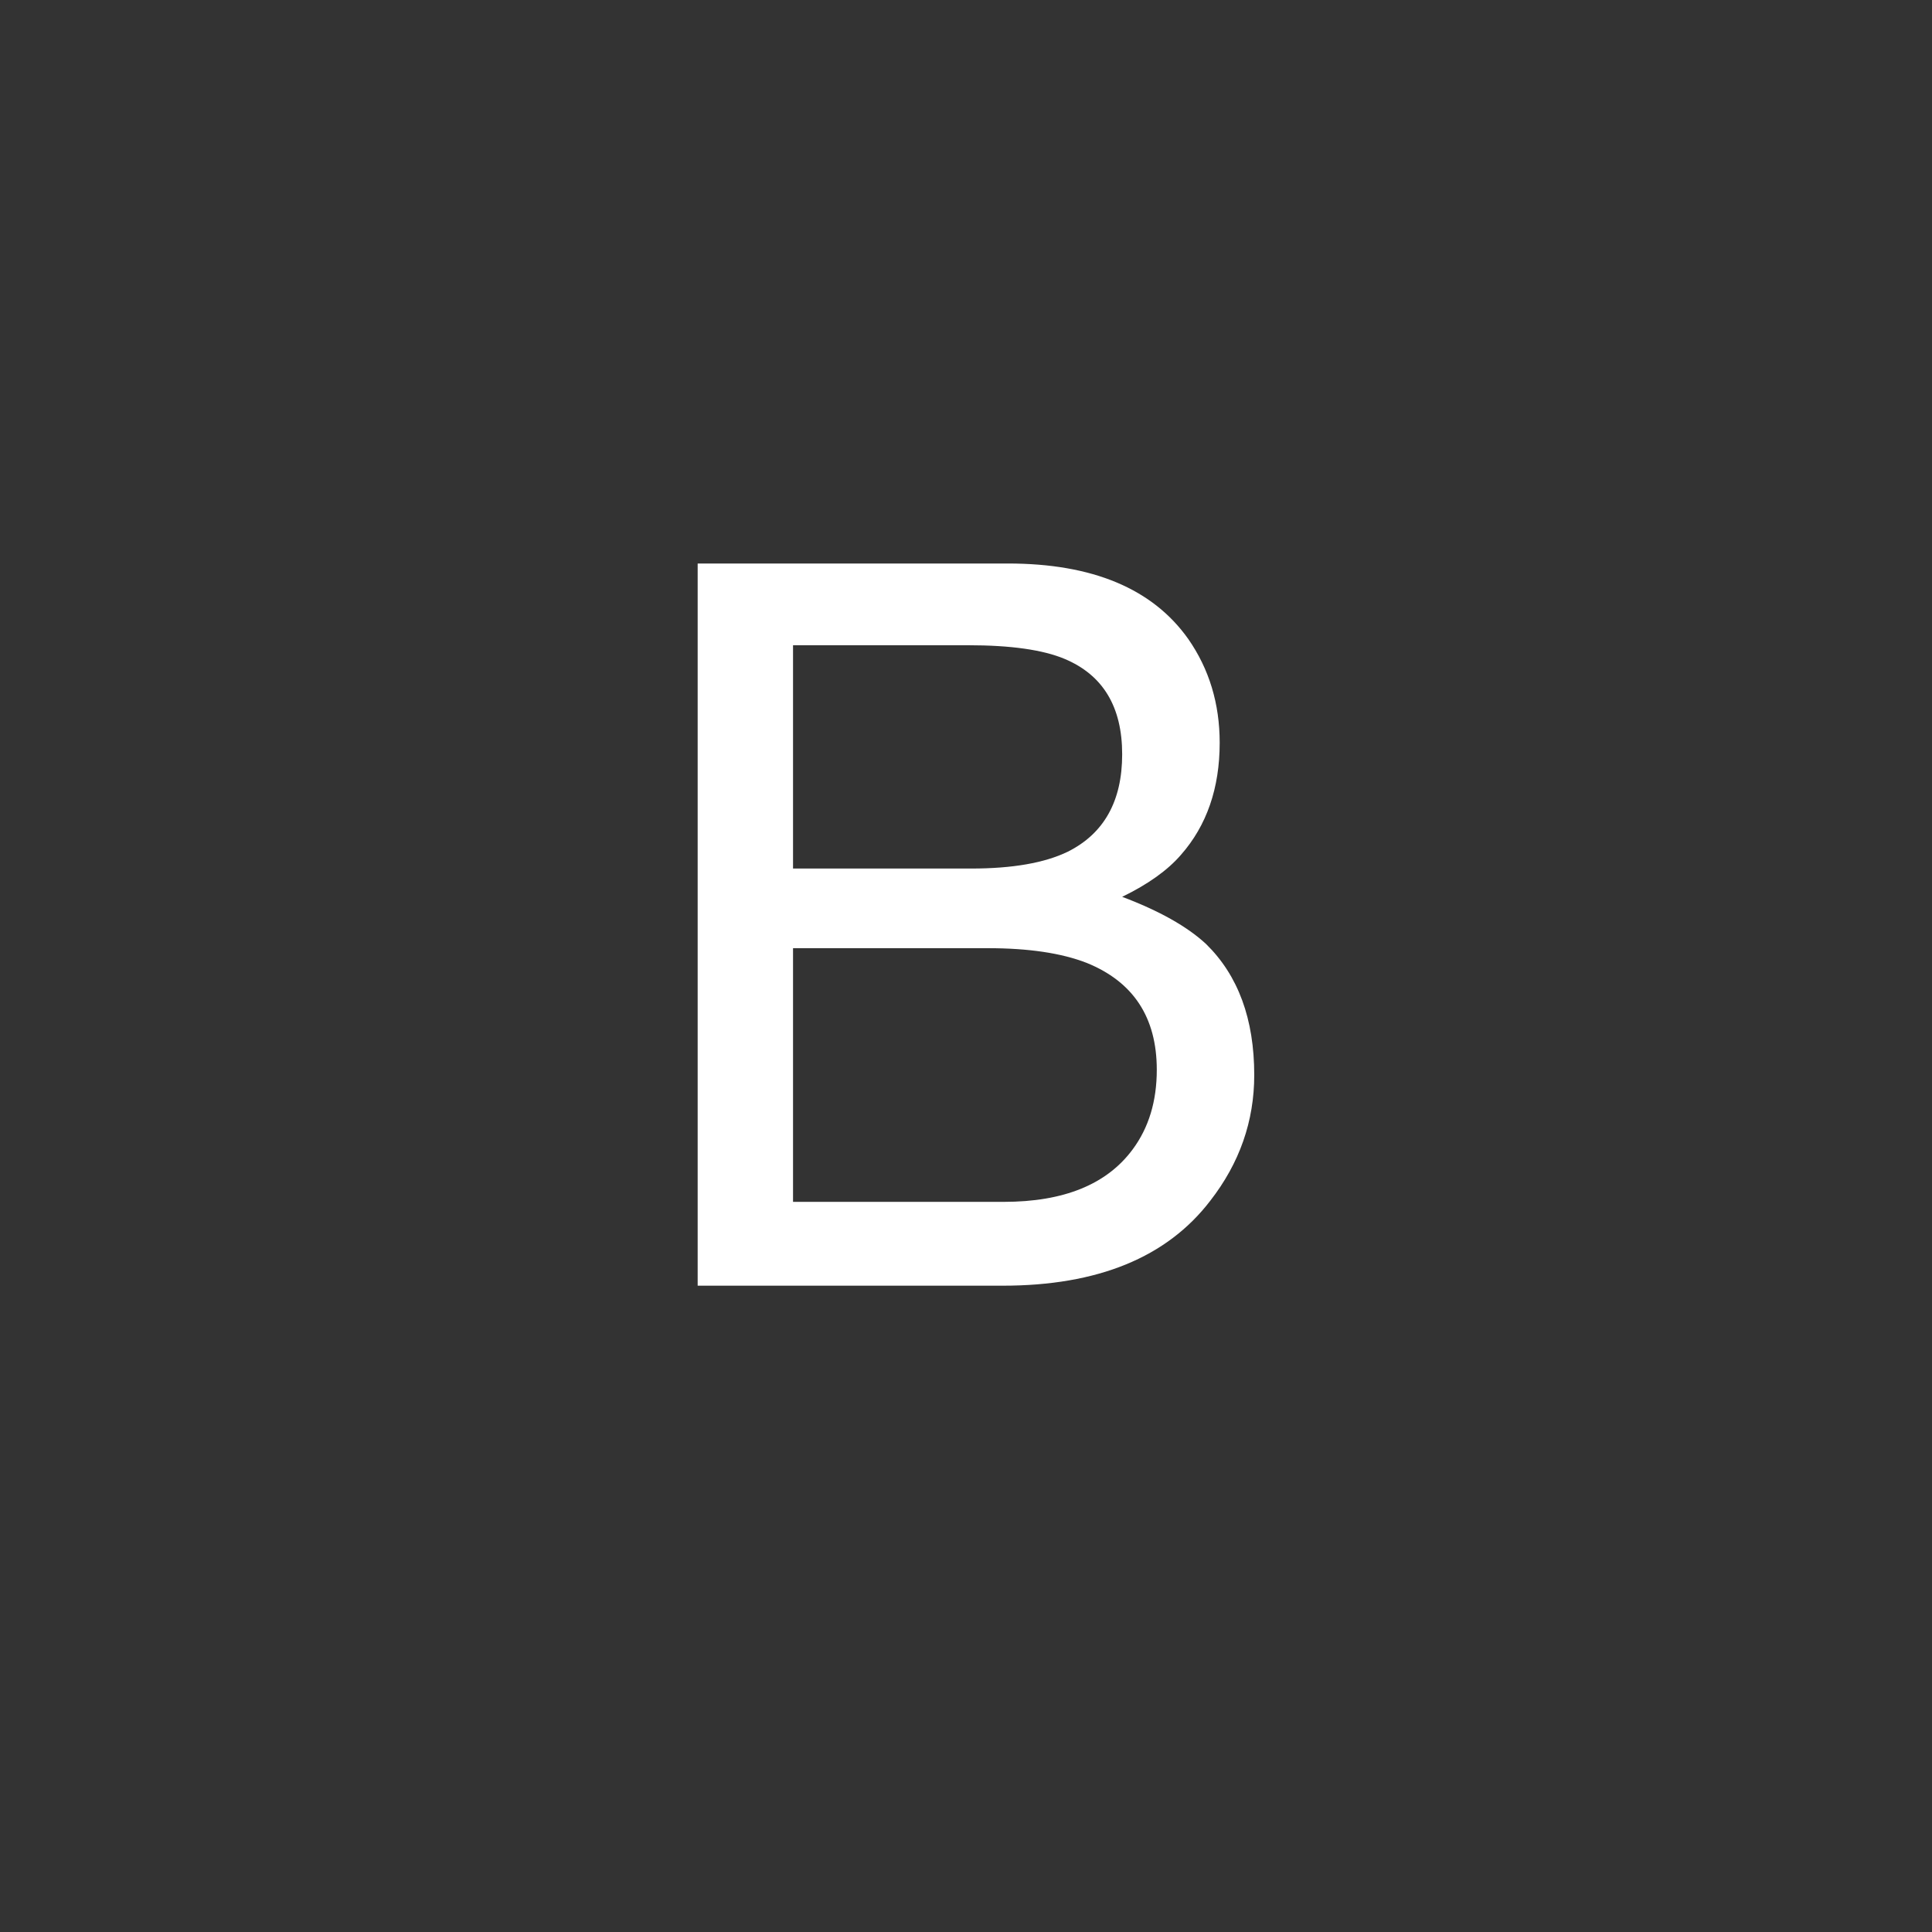 <svg xmlns="http://www.w3.org/2000/svg" width="36" height="36" viewBox="0 0 36 36">
  <rect x="0" y="0" width="36" height="36" fill="#333333" stroke="none"/>
  <g fill="none" fill-rule="evenodd">
    <path fill="#FFFFFF" d="M246,322.5 L251.781,322.5 C253.357,322.5 254.477,322.969 255.141,323.906 C255.531,324.466 255.727,325.111 255.727,325.84 C255.727,326.686 255.486,327.383 255.004,327.93 C254.757,328.216 254.392,328.477 253.91,328.711 C254.6,328.971 255.121,329.264 255.473,329.59 C256.072,330.176 256.371,330.99 256.371,332.031 C256.371,332.891 256.098,333.672 255.551,334.375 C254.743,335.43 253.454,335.957 251.684,335.957 L246,335.957 L246,322.5 Z M251.098,328.184 C251.866,328.184 252.465,328.079 252.895,327.871 C253.572,327.533 253.91,326.927 253.91,326.055 C253.91,325.169 253.552,324.577 252.836,324.277 C252.432,324.108 251.833,324.023 251.039,324.023 L247.777,324.023 L247.777,328.184 L251.098,328.184 Z M251.703,334.395 C252.823,334.395 253.624,334.069 254.105,333.418 C254.405,333.014 254.555,332.52 254.555,331.934 C254.555,330.957 254.118,330.293 253.246,329.941 C252.777,329.759 252.165,329.668 251.41,329.668 L247.777,329.668 L247.777,334.395 L251.703,334.395 Z" transform="translate(-233 -312)"/>
  </g>
</svg>
